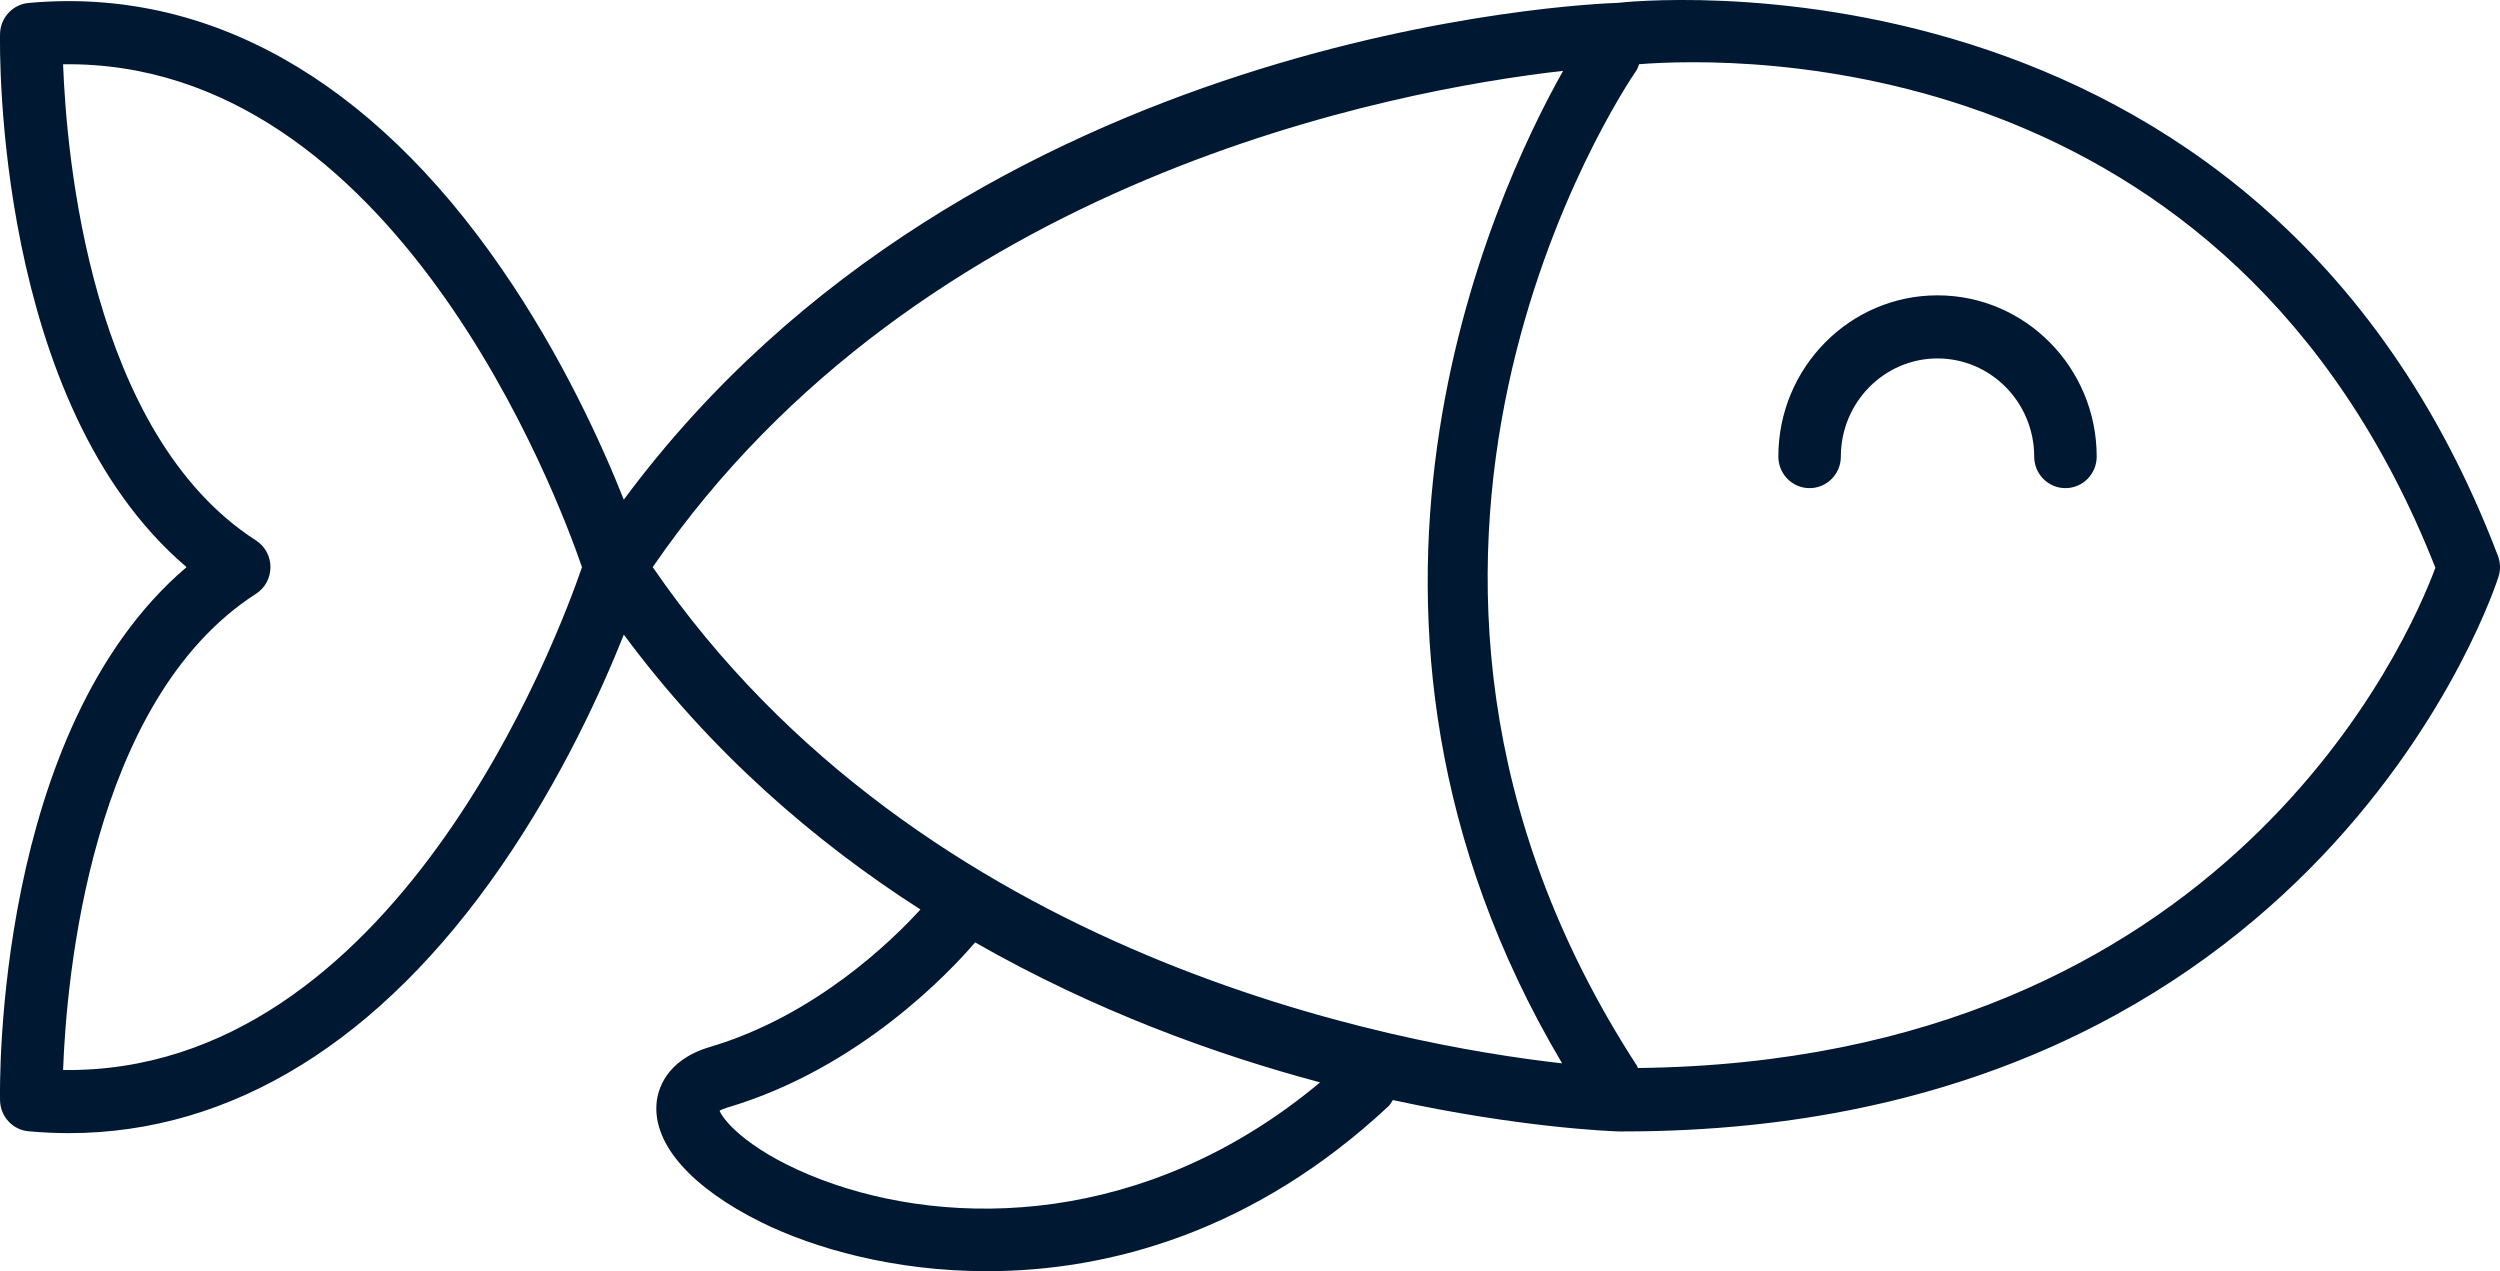 <svg width="59" height="30" viewBox="0 0 59 30" fill="none" xmlns="http://www.w3.org/2000/svg">
<path fill-rule="evenodd" clip-rule="evenodd" d="M14.722 11.792C22.957 0.671 37.549 0.088 38.187 0.067C38.27 0.056 53.321 -1.674 58.951 13.118C59.01 13.274 59.016 13.445 58.967 13.604C58.928 13.735 54.786 26.702 38.307 26.702H38.208C37.967 26.694 35.853 26.609 32.871 25.961L32.863 25.974L32.85 25.994L32.85 25.995C32.825 26.036 32.801 26.077 32.764 26.111C29.604 29.06 26.183 30 23.291 30C21.101 30.001 19.215 29.461 17.973 28.849C16.316 28.03 15.413 27.006 15.494 26.041C15.519 25.746 15.691 25.024 16.752 24.709C19.236 23.974 21.049 22.203 21.722 21.464C19.204 19.849 16.767 17.739 14.722 14.977C14.2 16.291 13.256 18.37 11.84 20.427C8.983 24.575 5.467 26.742 1.624 26.742C1.309 26.742 0.992 26.727 0.673 26.698C0.298 26.664 0.01 26.351 0.001 25.971C-0.006 25.597 -0.119 17.229 4.403 13.384C-0.12 9.539 -0.006 1.172 0.001 0.797C0.01 0.418 0.299 0.105 0.673 0.07C4.886 -0.314 8.748 1.854 11.84 6.343C13.257 8.398 14.2 10.478 14.722 11.792ZM6.042 14.013C2.132 16.528 1.567 23.102 1.489 25.252C9.315 25.36 13.166 15.042 13.735 13.385C13.166 11.728 9.3 1.408 1.489 1.517C1.568 3.666 2.132 10.24 6.042 12.755C6.255 12.893 6.383 13.129 6.383 13.384C6.383 13.639 6.255 13.876 6.042 14.013ZM15.404 13.384C21.73 4.176 32.955 2.119 36.889 1.672C35.238 4.603 30.622 14.562 36.866 25.095C32.985 24.659 21.747 22.619 15.404 13.384ZM16.981 26.212C17.092 26.486 17.76 27.223 19.381 27.838C22.442 29 27.07 28.958 31.154 25.544C28.69 24.887 25.835 23.854 23.013 22.241C22.434 22.917 20.291 25.213 17.167 26.138C17.075 26.166 17.016 26.192 16.981 26.212ZM38.654 25.205C38.65 25.197 38.647 25.189 38.645 25.182C38.642 25.172 38.639 25.163 38.634 25.155C30.872 13.201 38.302 2.123 38.622 1.658C38.642 1.627 38.654 1.594 38.666 1.561L38.666 1.561C38.671 1.545 38.677 1.53 38.683 1.515C40.972 1.337 52.622 1.067 57.475 13.399C56.858 15.065 52.572 25.047 38.654 25.205ZM41.969 10.775C41.969 8.677 43.653 6.97 45.725 6.97C47.797 6.97 49.482 8.677 49.482 10.775C49.482 11.187 49.151 11.52 48.744 11.52C48.337 11.52 48.007 11.187 48.007 10.775C48.007 9.498 46.983 8.459 45.725 8.459C44.468 8.459 43.444 9.498 43.444 10.775C43.444 11.187 43.114 11.52 42.706 11.52C42.299 11.52 41.969 11.187 41.969 10.775Z" fill="#001832"/>
</svg>
